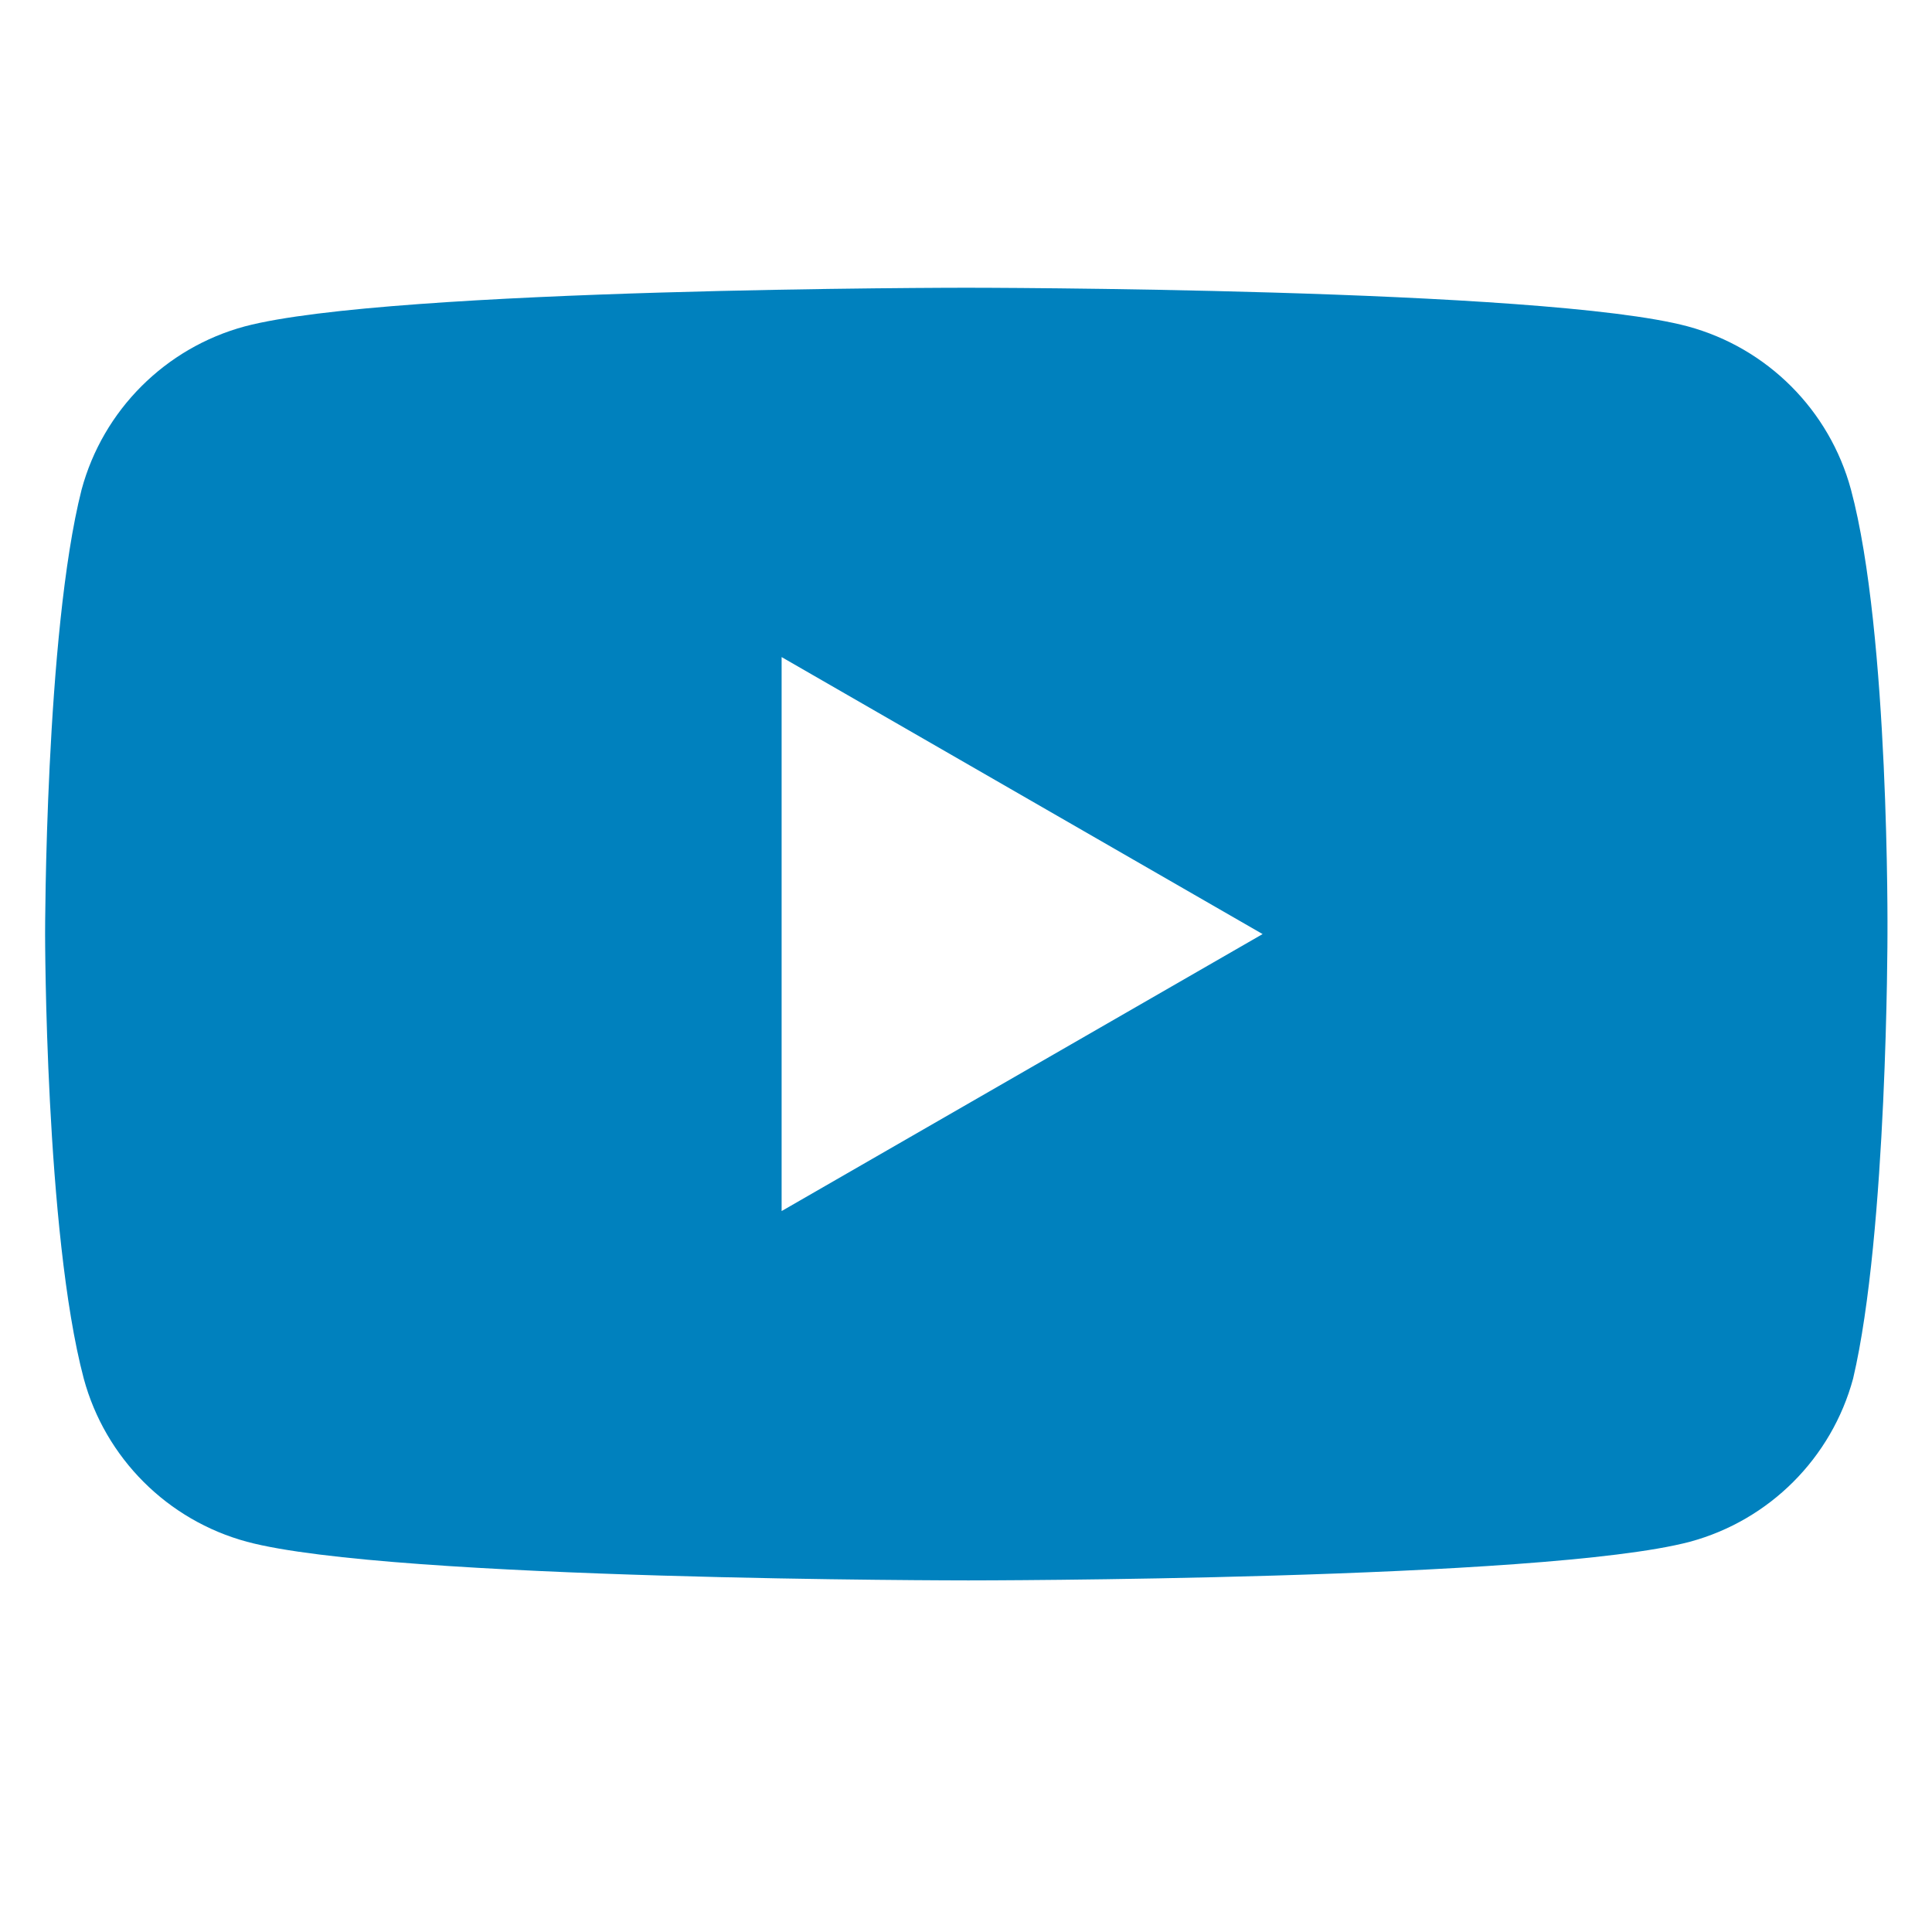 <?xml version="1.0" encoding="utf-8"?>
<!-- Generator: Adobe Illustrator 25.2.2, SVG Export Plug-In . SVG Version: 6.00 Build 0)  -->
<svg version="1.1" id="Layer_1" xmlns="http://www.w3.org/2000/svg" xmlns:xlink="http://www.w3.org/1999/xlink" x="0px" y="0px"
	 viewBox="0 0 350 350" style="enable-background:new 0 0 350 350;" xml:space="preserve">
<style type="text/css">
	.st0{fill:#0081BE;}
</style>
<desc>Created with Fabric.js 1.7.22</desc>
<g id="icon" transform="translate(-1.944 -1.944) scale(3.89 3.89)">
	<path class="st0" d="M86.7,23.3c-1-3.7-3.9-6.6-7.6-7.6c-6.7-1.8-33.6-1.8-33.6-1.8s-26.8,0-33.6,1.8c-3.7,1-6.6,3.9-7.6,7.6
		C2.6,30,2.6,44,2.6,44s0,13.9,1.8,20.7c1,3.7,3.9,6.6,7.6,7.6c6.7,1.8,33.6,1.8,33.6,1.8s26.8,0,33.6-1.8c3.7-1,6.6-3.9,7.6-7.6
		c1.6-6.8,1.6-20.7,1.6-20.7S88.5,30,86.7,23.3z M36.9,56.9V31.1L59.3,44L36.9,56.9z"/>
</g>
</svg>

